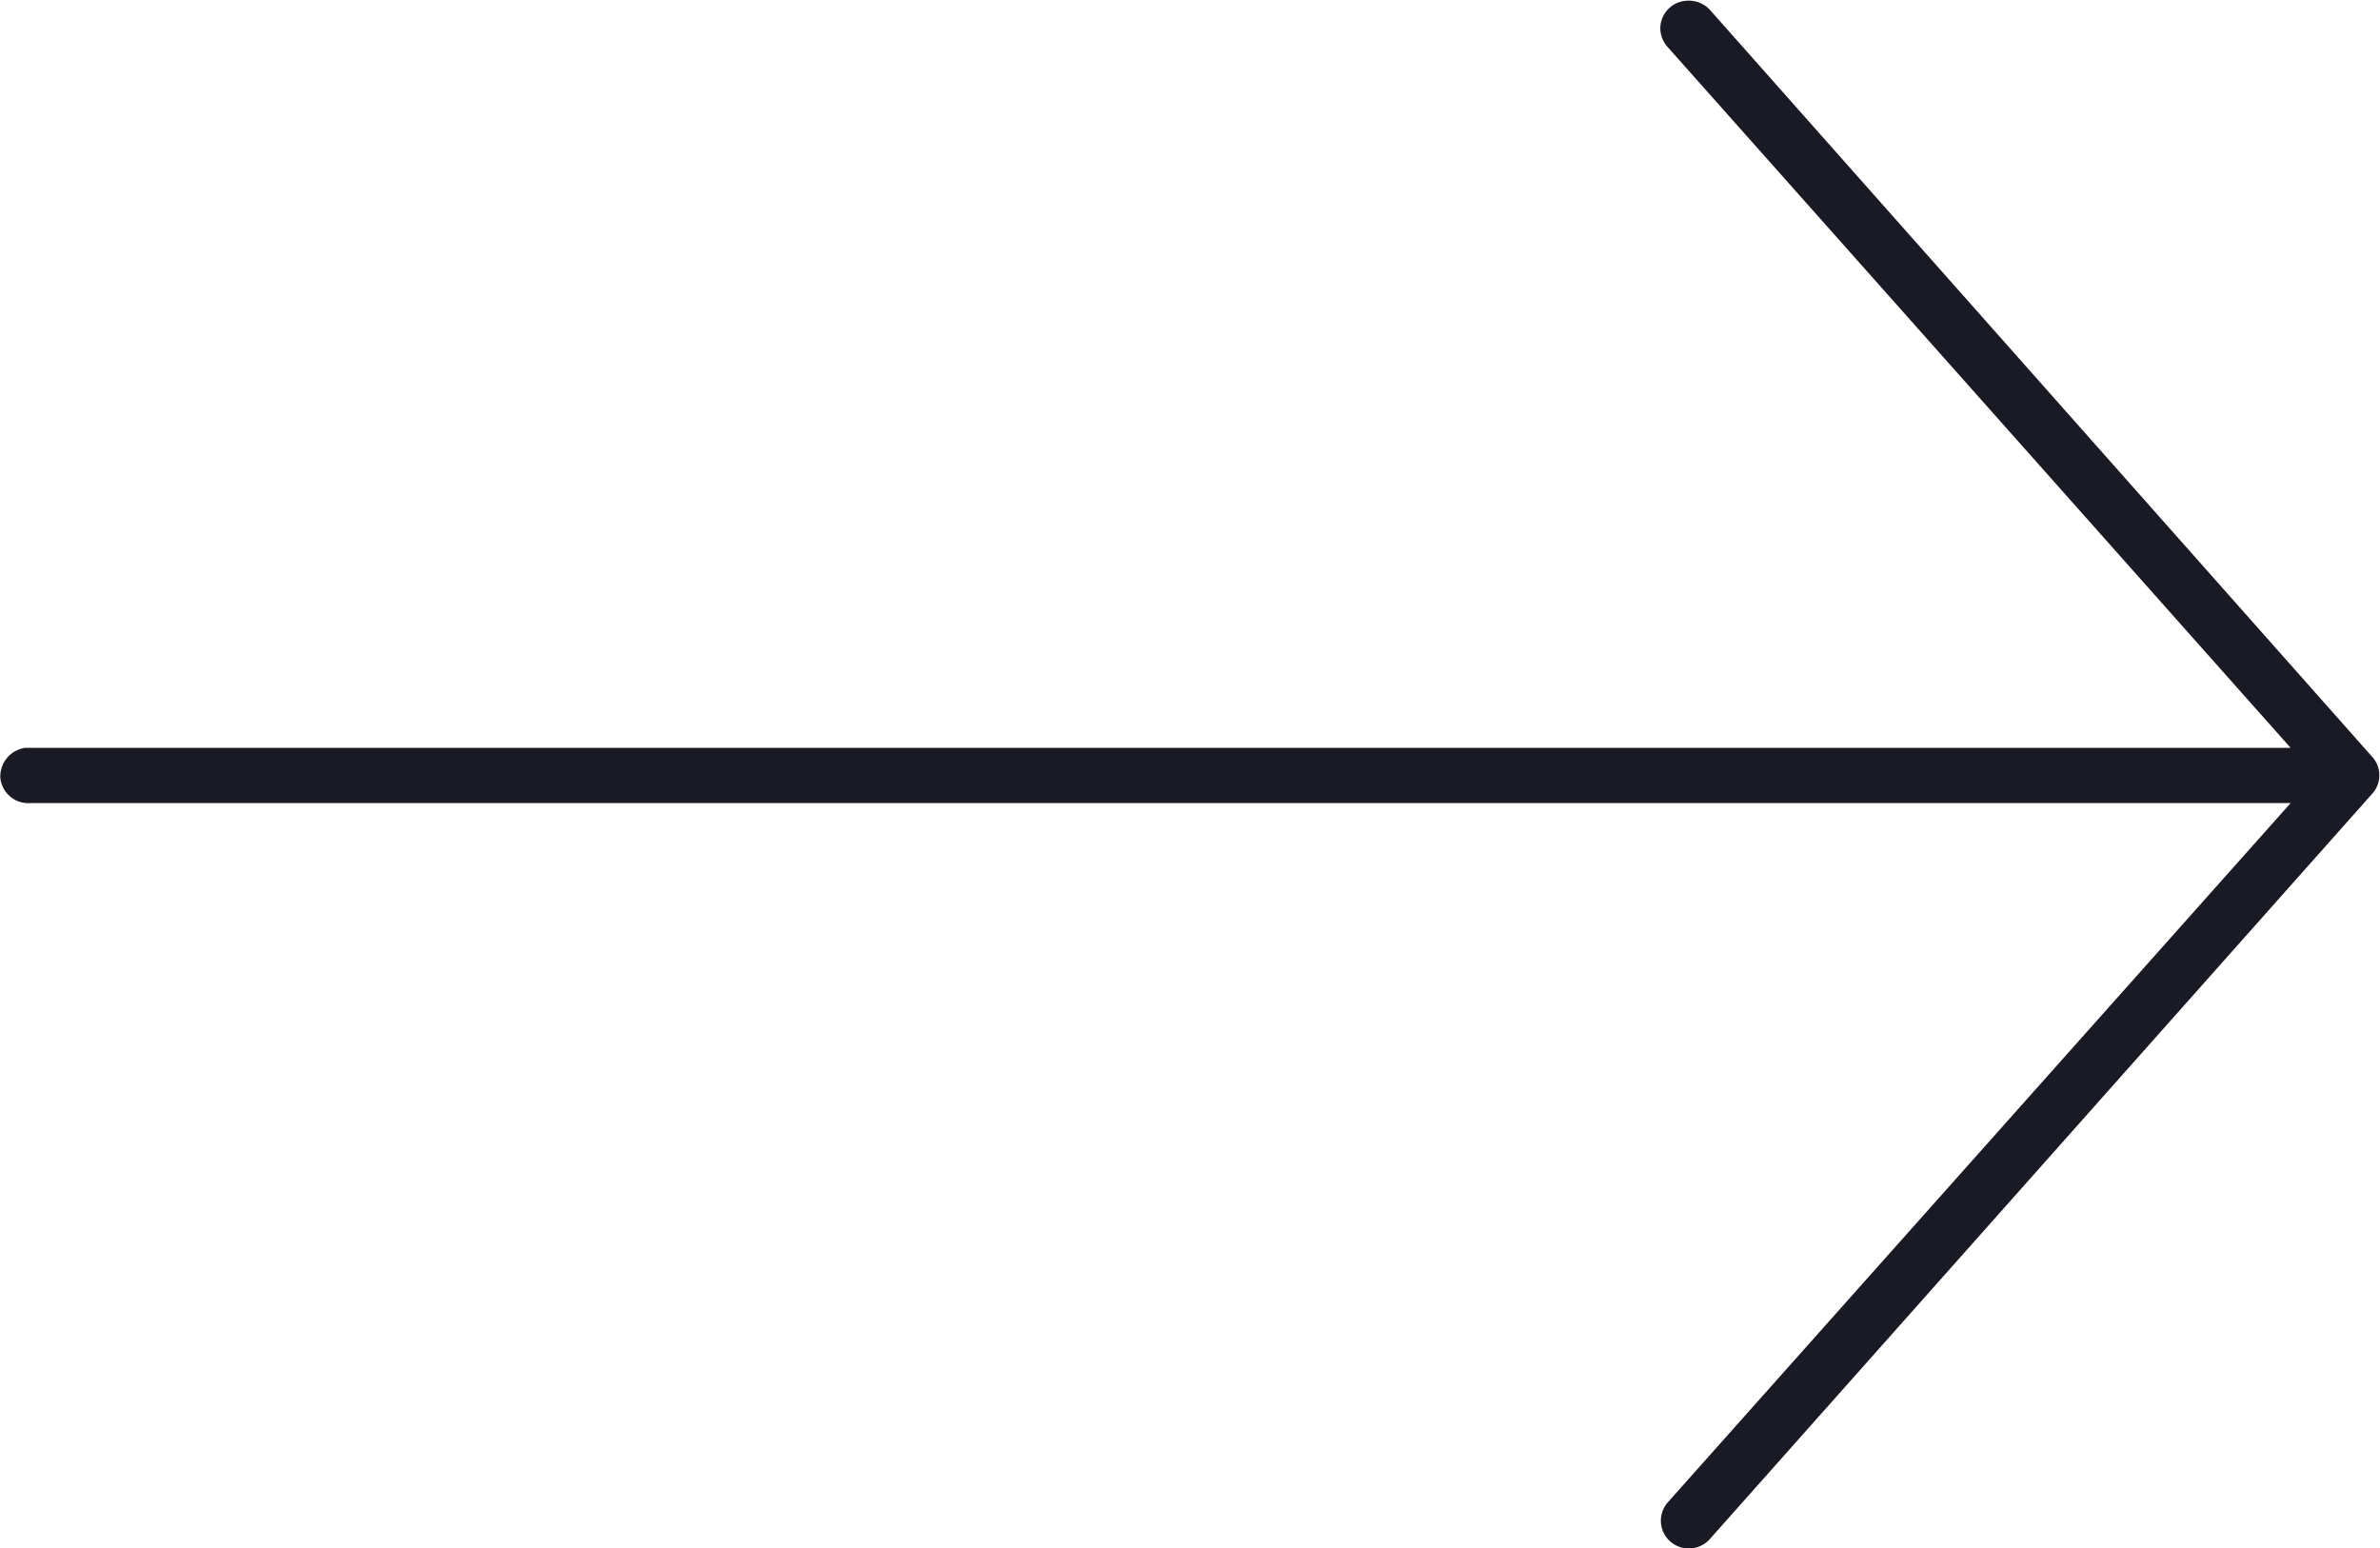 <svg id="bd837361-27a9-45c1-97f8-568d271817a2" data-name="Layer 1" xmlns="http://www.w3.org/2000/svg" viewBox="0 0 67.63 44"><title>arrow_right_midnight</title><path d="M64.08,28a.79.79,0,0,0-.76.82.82.82,0,0,0,.22.51l17.69,19.9H16.86a.82.82,0,0,0-.71.86.8.8,0,0,0,.85.71H81.23L63.54,70.66a.79.79,0,0,0,.06,1.12.8.8,0,0,0,1.12-.06h0L83.57,50.51a.78.78,0,0,0,0-1L64.72,28.25A.82.82,0,0,0,64.08,28Z" transform="translate(-16.14 -27.98)" fill="#191a24"/></svg>